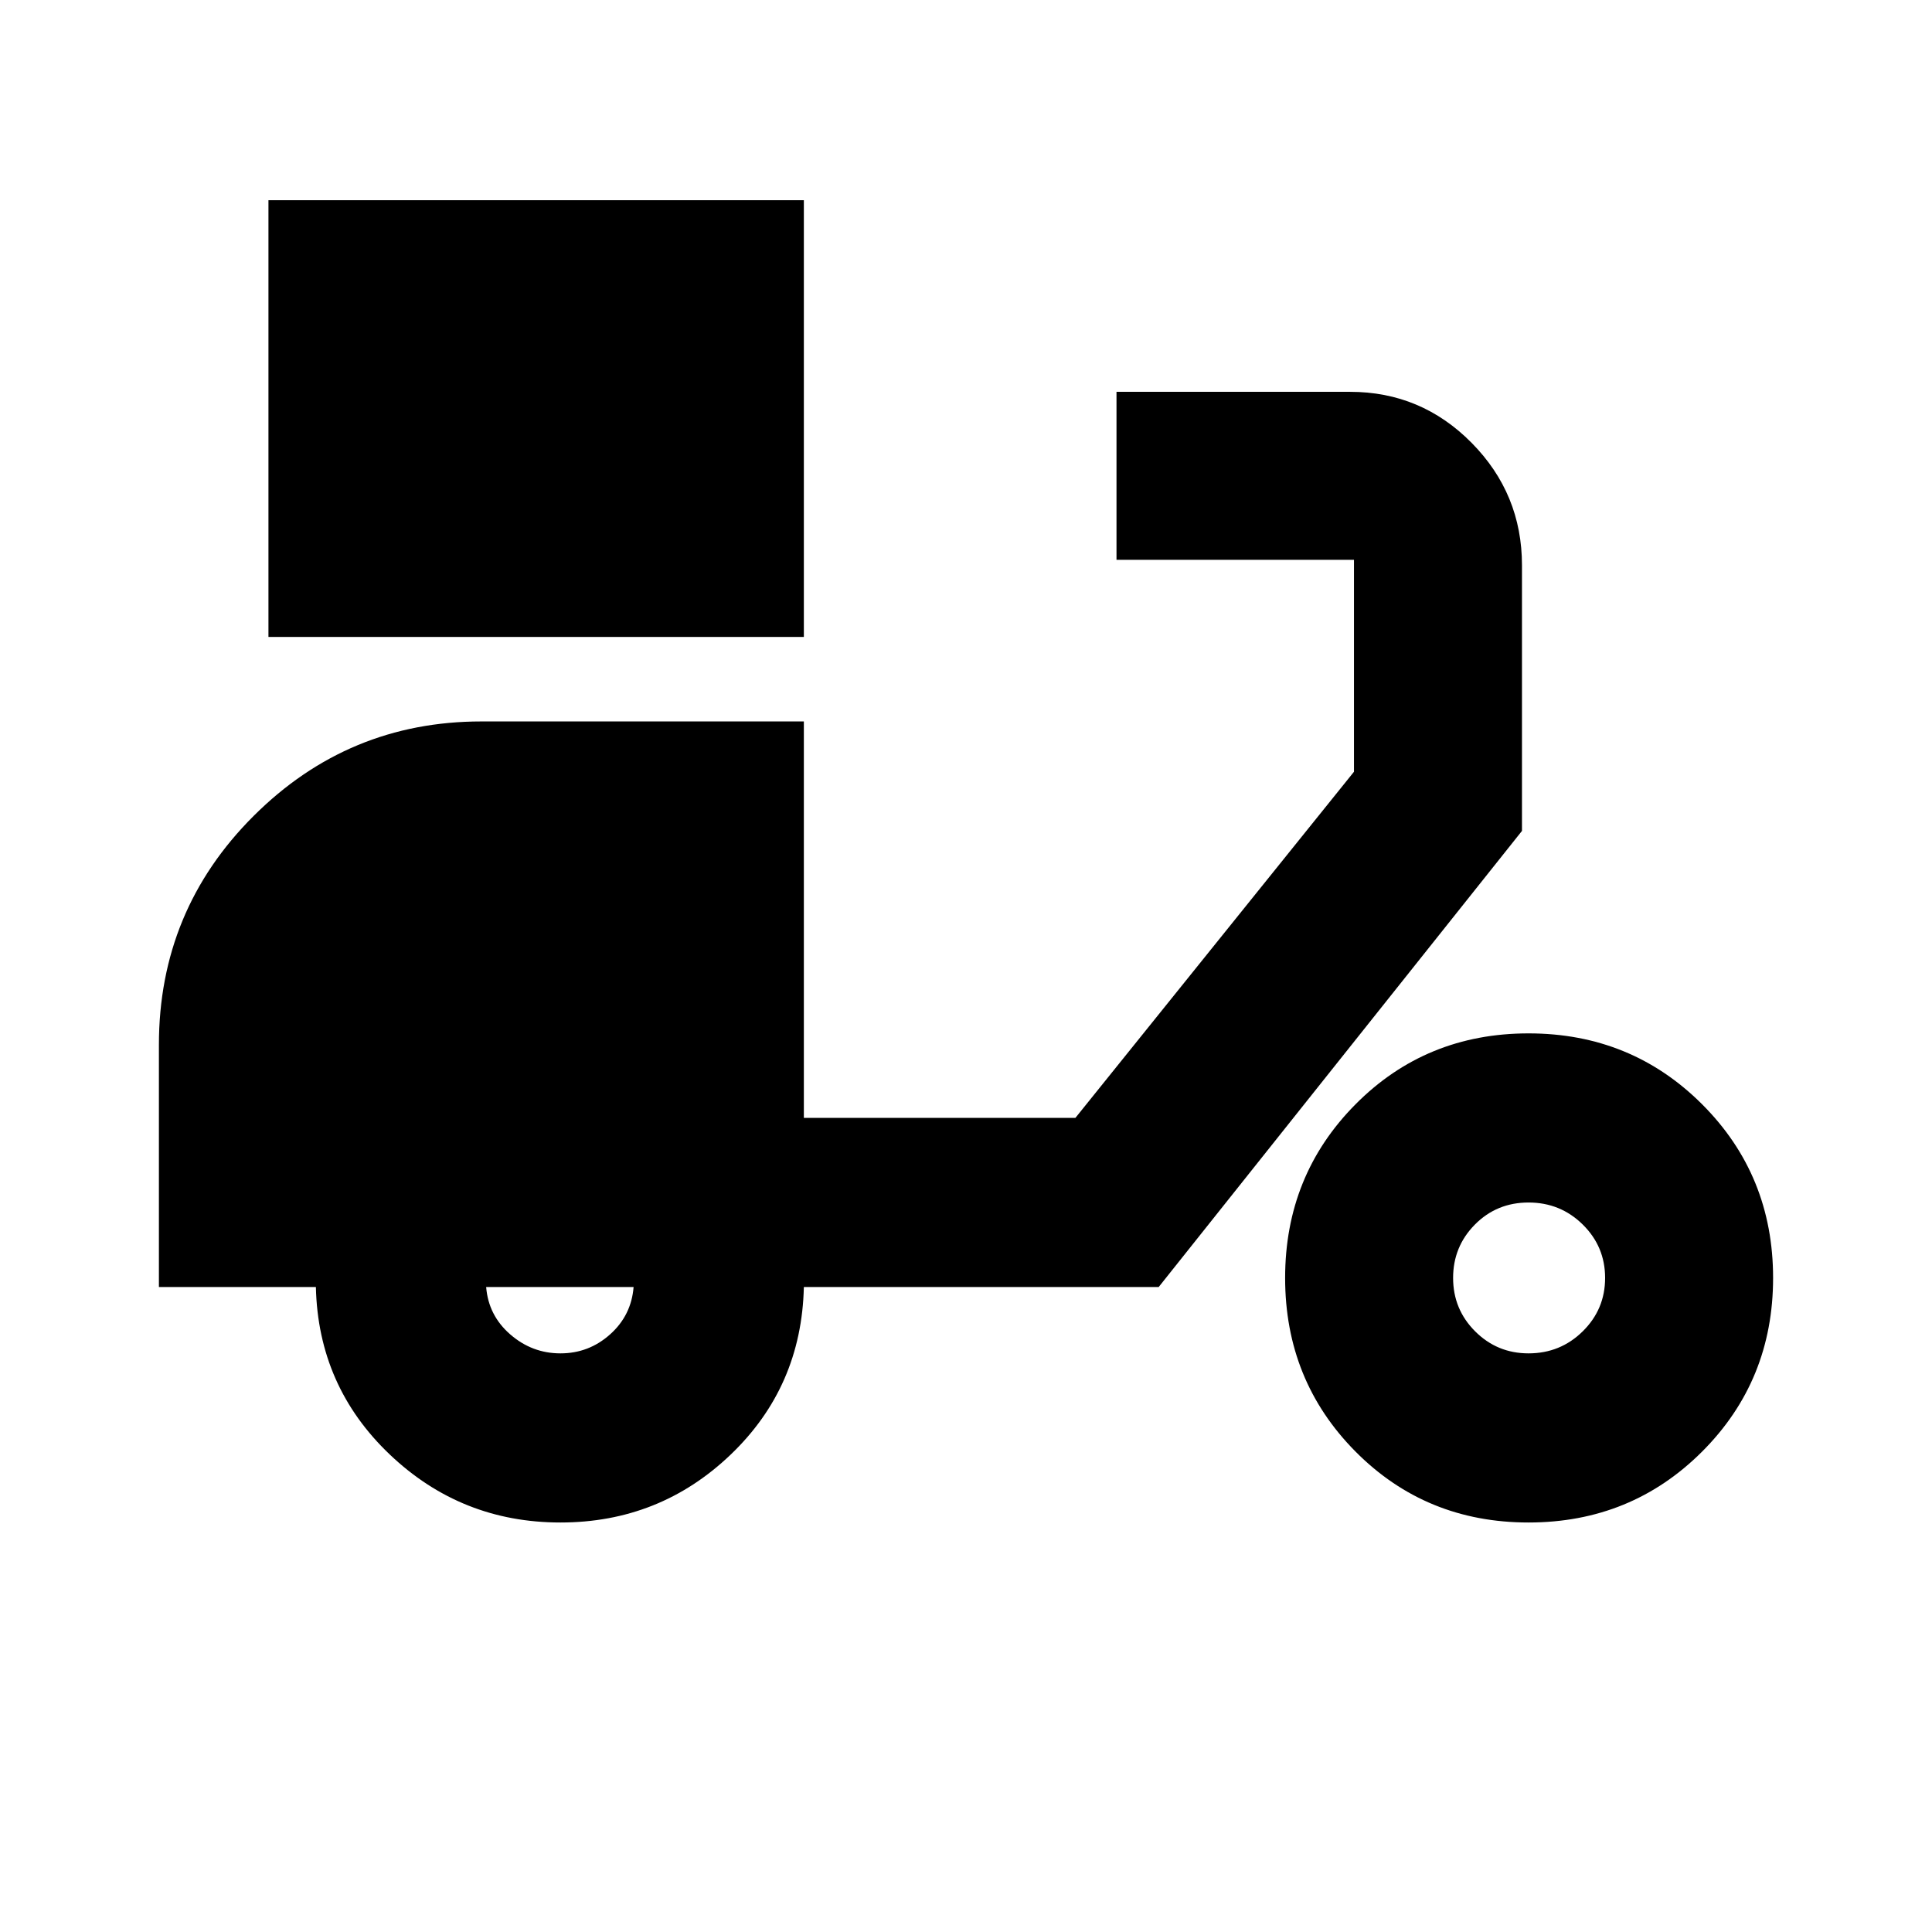<svg xmlns="http://www.w3.org/2000/svg" height="24" viewBox="0 -960 960 960" width="24"><path d="M133.39-643.52v-217h266.04v217H133.39Zm145.09 440.04q-49.32 0-84.86-33.84-35.53-33.84-36.66-83.16h-78v-120.37q0-66.76 47.07-113.72 47.07-46.95 113.17-46.95h160.23v197h134.92l138.43-172v-105.31h-118v-83.47h116.08q35.31 0 60.36 25.33 25.04 25.33 25.04 60.9v131.94L575.74-320.48H399.43q-1.13 49.57-36.38 83.28-35.26 33.72-84.57 33.72Zm0-84.04q14.11 0 24.66-9.43 10.56-9.42 11.69-23.53h-73.26q1.13 14.11 11.96 23.53 10.84 9.43 24.95 9.43Zm481.04 84.04q-51.01 0-85.98-35.25-34.97-35.26-34.97-86.27t34.97-86.27q34.97-35.25 85.98-35.25 51.01 0 86.27 35.25 35.25 35.26 35.25 86.27t-35.25 86.27q-35.26 35.25-86.27 35.25Zm0-84.04q15.82 0 26.93-10.95 11.12-10.95 11.12-26.53 0-15.58-11.11-26.53-11.11-10.95-26.93-10.95-15.81 0-26.65 10.95-10.84 10.95-10.84 26.53 0 15.58 10.95 26.53 10.95 10.95 26.53 10.95Z"/></svg>